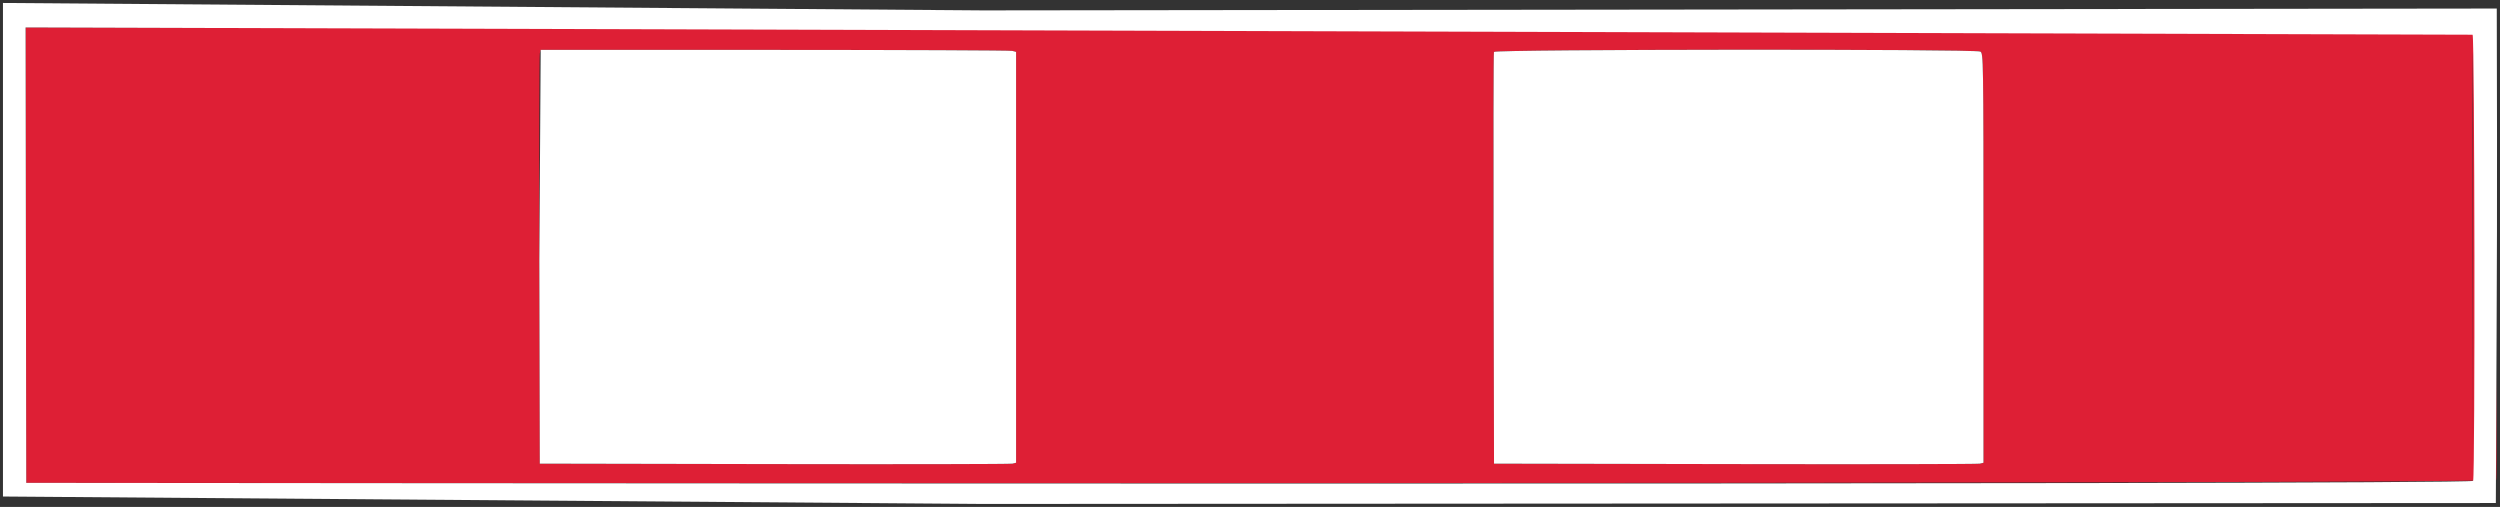 <?xml version="1.0" encoding="UTF-8" standalone="no"?>
<svg
   id="svg"
   version="1.1"
   width="253.262"
   height="51.353"
   viewBox="0 0 253.262 51.353"
   sodipodi:docname="spaerring_kort.svg"
   inkscape:version="1.1 (c68e22c387, 2021-05-23)"
   xmlns:inkscape="http://www.inkscape.org/namespaces/inkscape"
   xmlns:sodipodi="http://sodipodi.sourceforge.net/DTD/sodipodi-0.dtd"
   xmlns="http://www.w3.org/2000/svg"
   xmlns:svg="http://www.w3.org/2000/svg">
  <rect x="0" y="0" width="253.262" height="51.353" fill="#333333" stroke="none"/>
  <defs
     id="defs8" />
  <sodipodi:namedview
     id="namedview6"
     pagecolor="#ffffff"
     bordercolor="#666666"
     borderopacity="1.0"
     inkscape:pageshadow="2"
     inkscape:pageopacity="0.0"
     inkscape:pagecheckerboard="0"
     showgrid="false"
     fit-margin-top="0.3"
     lock-margins="true"
     fit-margin-left="0.3"
     fit-margin-right="0.3"
     fit-margin-bottom="0.3"
     inkscape:zoom="1.8791363"
     inkscape:cx="208.07432"
     inkscape:cy="117.8733"
     inkscape:window-width="1920"
     inkscape:window-height="1009"
     inkscape:window-x="-8"
     inkscape:window-y="-8"
     inkscape:window-maximized="1"
     inkscape:current-layer="svg" />
  <path
     id="path0"
     d="m 2.658,48.916 c 0,0 250.037,0.163 250.212,-0.294 0.21,-0.548 -0.419,-45.488 -0.631,-45.7 C 252.02,2.702 2.592,2.779 2.592,2.779 m 99.967,2.378 0.375,0.101 v 20.81 20.811 l -0.375,0.09 c -0.206,0.05 -11.062,0.07 -24.125,0.045 l -23.75,-0.045 -0.046,-20.584 c -0.025,-11.321 -0.005,-20.752 0.045,-20.958 l 0.091,-0.375 23.705,0.002 c 13.038,0.002 23.874,0.048 24.08,0.103 m 98.053,0.068 c 0.316,0.169 0.322,0.578 0.322,20.913 v 20.741 l -0.375,0.09 c -0.206,0.05 -11.363,0.07 -24.792,0.045 l -24.416,-0.045 -0.043,-20.75 c -0.024,-11.413 -0.007,-20.844 0.036,-20.959 0.104,-0.273 48.757,-0.309 49.268,-0.035 m 49.905,41.744 -0.043,-20.75 c -0.023,-11.413 -0.007,-20.844 0.037,-20.959"
     stroke="none"
     fill="#de1f35"
     fill-rule="evenodd"
     sodipodi:nodetypes="ccscccccccccsccccscccccccccc" />
  <path
     id="path1"
     d="m 0.3,50.3 99.294,0.753 153.246,-0.094 c 0.125,-28.433 0.15,-28.268 0.094,-50.094 L 99.594,1.053 0.3,0.3 m 250.187,3.217 c 0.212,0.212 0.262,44.647 0.052,45.195 -0.175,0.457 -247.88,0.204 -247.88,0.204 L 2.592,2.779 m 52.046,23.606 0.046,20.584 23.75,0.045 c 13.063,0.025 23.919,0.005 24.125,-0.045 l 0.375,-0.09 v -20.811 -20.81 l -0.375,-0.101 c -0.206,-0.055 -11.042,-0.101 -24.08,-0.103 l -23.705,-0.002 m 96.57,0.208 c -0.043,0.115 -0.06,9.546 -0.036,20.959 l 0.043,20.75 24.416,0.045 c 13.429,0.025 24.586,0.005 24.792,-0.045 l 0.375,-0.09 v -20.741 c 0,-20.335 -0.006,-20.744 -0.322,-20.913 -0.511,-0.274 -49.164,-0.238 -49.268,0.035"
     stroke="none"
     fill="#fcf9f9"
     fill-rule="evenodd"
     style="fill:#ffffff"
     sodipodi:nodetypes="ccccccccccccccccccccccccccscc" />
</svg>

